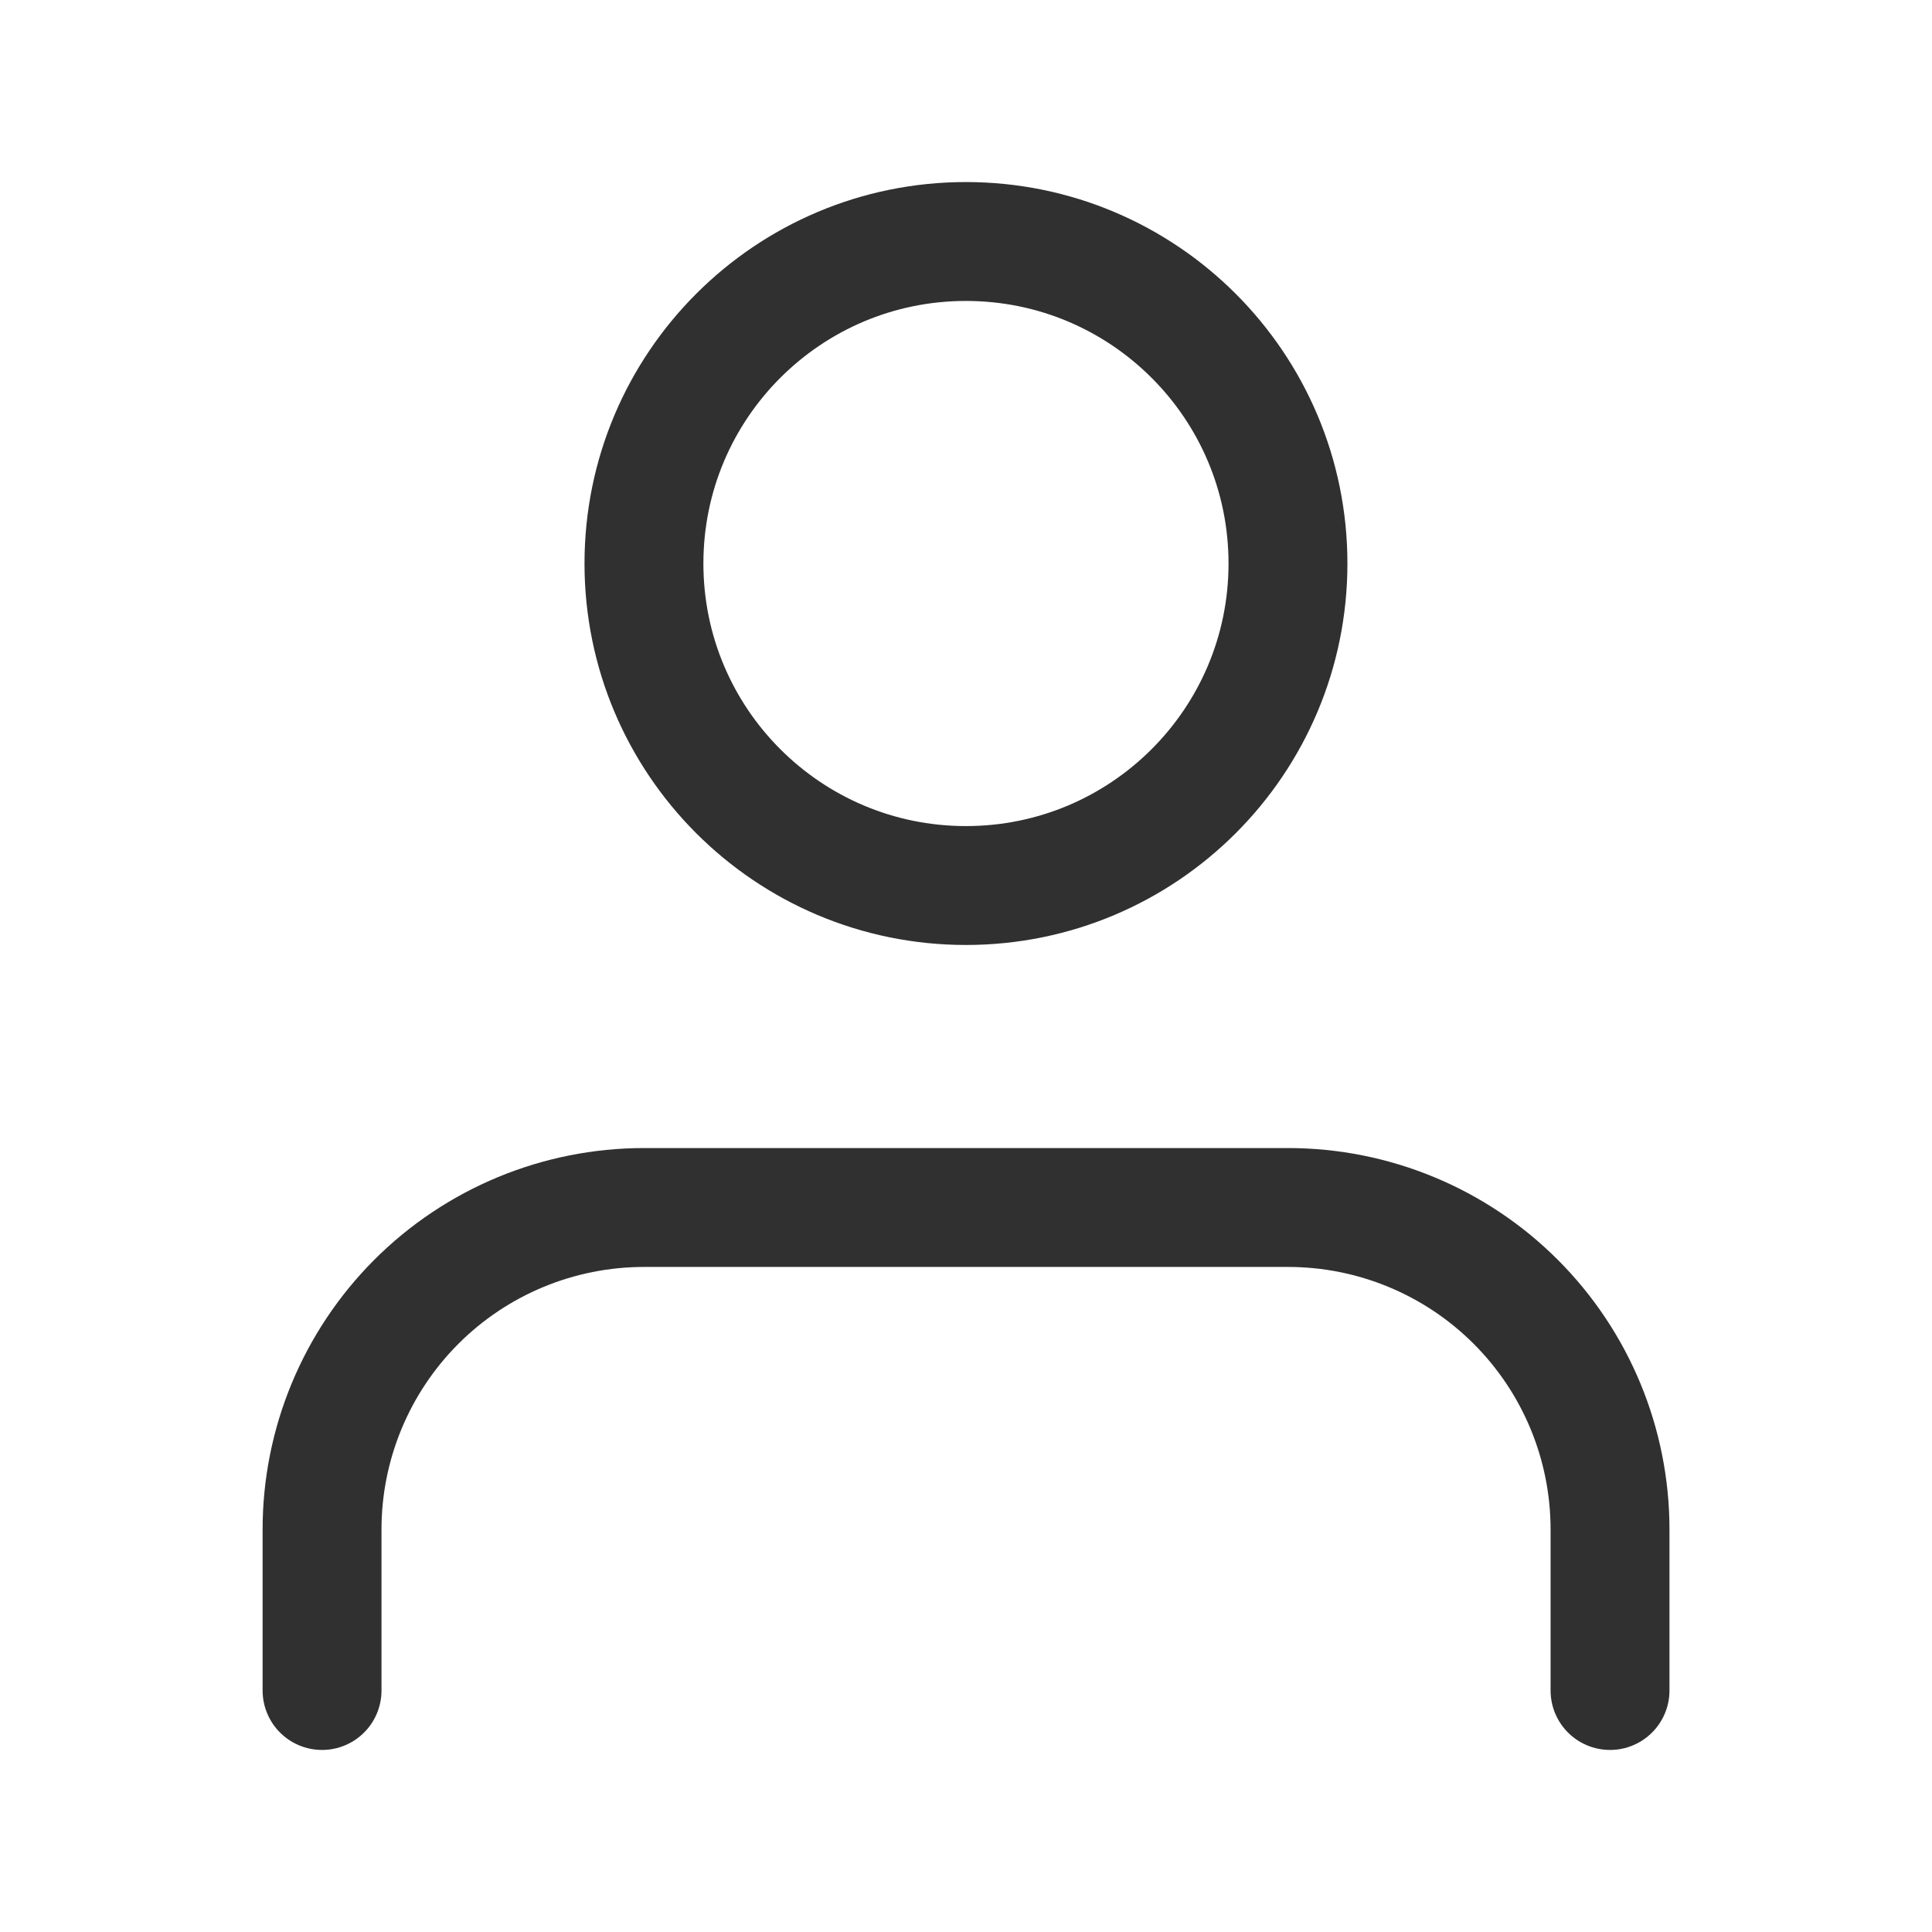 <svg width="26" height="26" viewBox="0 0 26 26" fill="none" xmlns="http://www.w3.org/2000/svg">
<path d="M21.667 22.75V20.583C21.667 19.434 21.211 18.332 20.398 17.519C19.585 16.706 18.483 16.25 17.334 16.25H8.667C7.518 16.25 6.416 16.706 5.603 17.519C4.791 18.332 4.334 19.434 4.334 20.583V22.75" stroke="#303030" stroke-width="1.6" stroke-linecap="round" stroke-linejoin="round"/>
<path d="M12.999 11.917C15.393 11.917 17.333 9.977 17.333 7.583C17.333 5.19 15.393 3.25 12.999 3.25C10.606 3.25 8.666 5.19 8.666 7.583C8.666 9.977 10.606 11.917 12.999 11.917Z" stroke="#303030" stroke-width="1.6" stroke-linecap="round" stroke-linejoin="round"/>
</svg>
